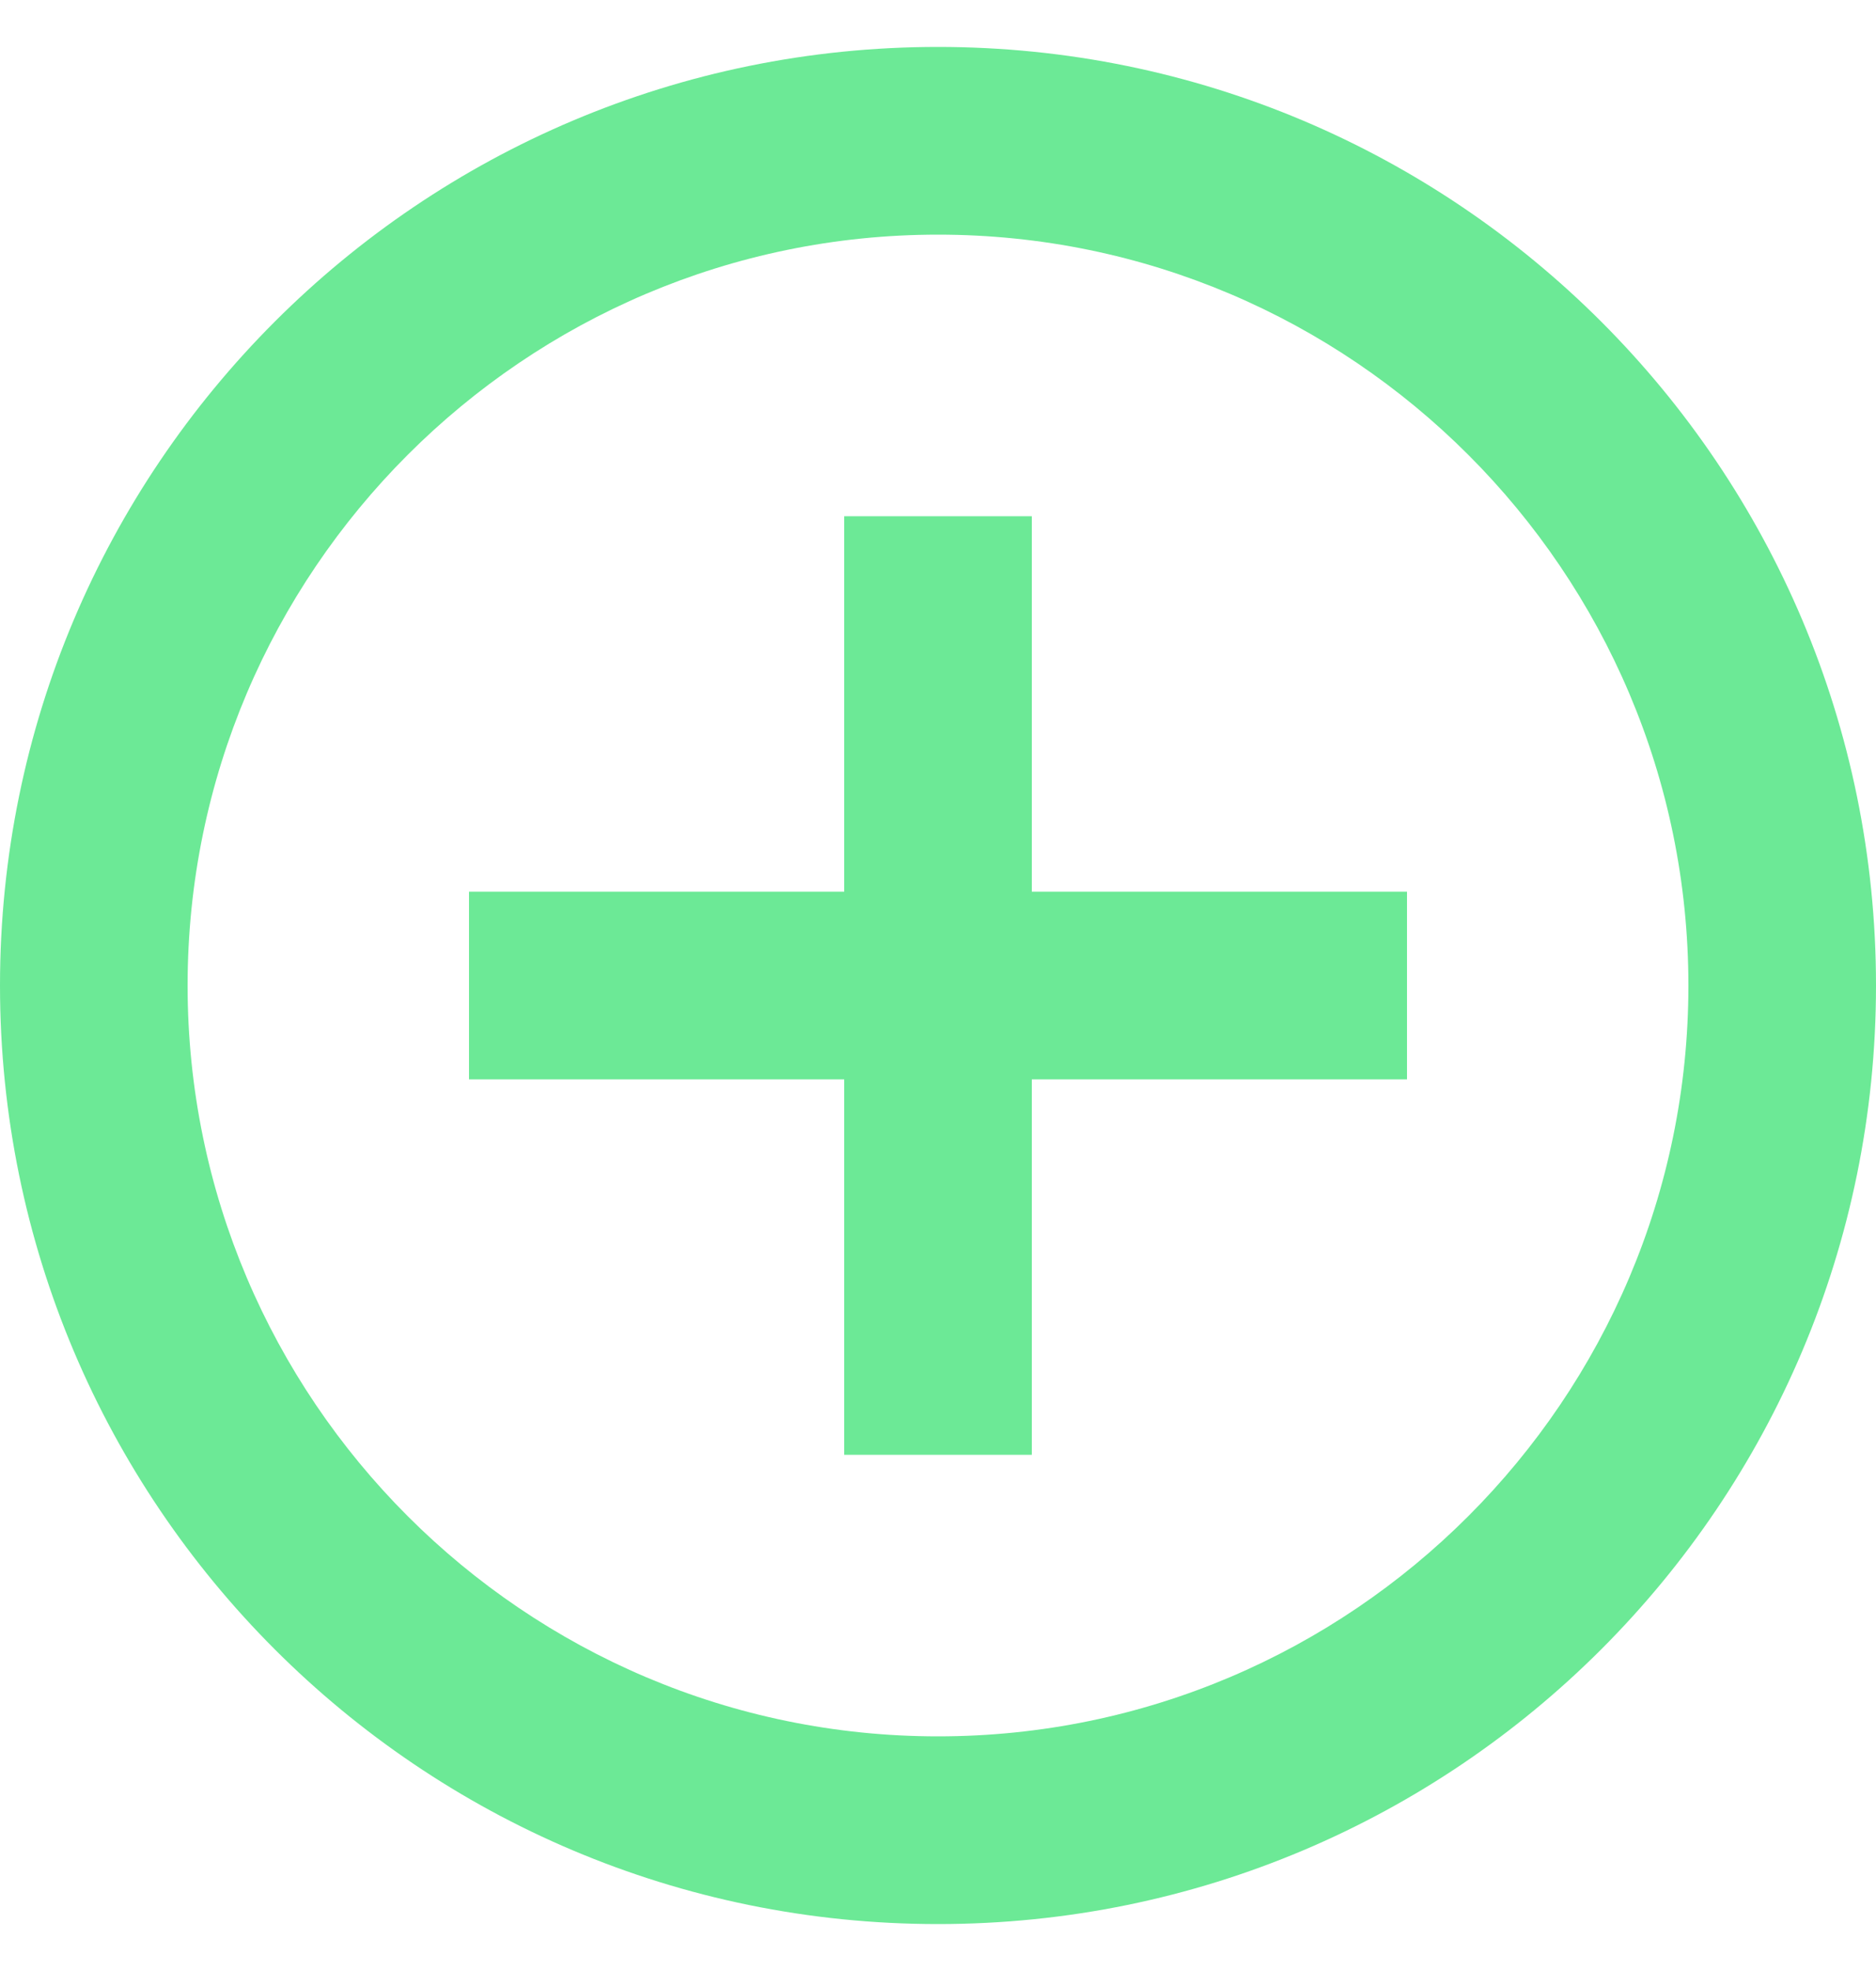 <svg width="20" height="21" viewBox="0 0 20 21" fill="none" xmlns="http://www.w3.org/2000/svg">
<path fill-rule="evenodd" clip-rule="evenodd" d="M9 11.5H5V9.5H9V5.5H11V9.5H15V11.5H11V15.5H9V11.5ZM0 10.5C0 4.975 4.475 0.5 10 0.5C15.525 0.5 20 4.975 20 10.5C20 16.025 15.525 20.5 10 20.5C4.475 20.5 0 16.025 0 10.5ZM2 10.5C2 14.91 5.59 18.5 10 18.5C14.41 18.5 18 14.91 18 10.5C18 6.09 14.41 2.5 10 2.5C5.59 2.5 2 6.09 2 10.5Z" fill="#6CE996"/>
</svg>
